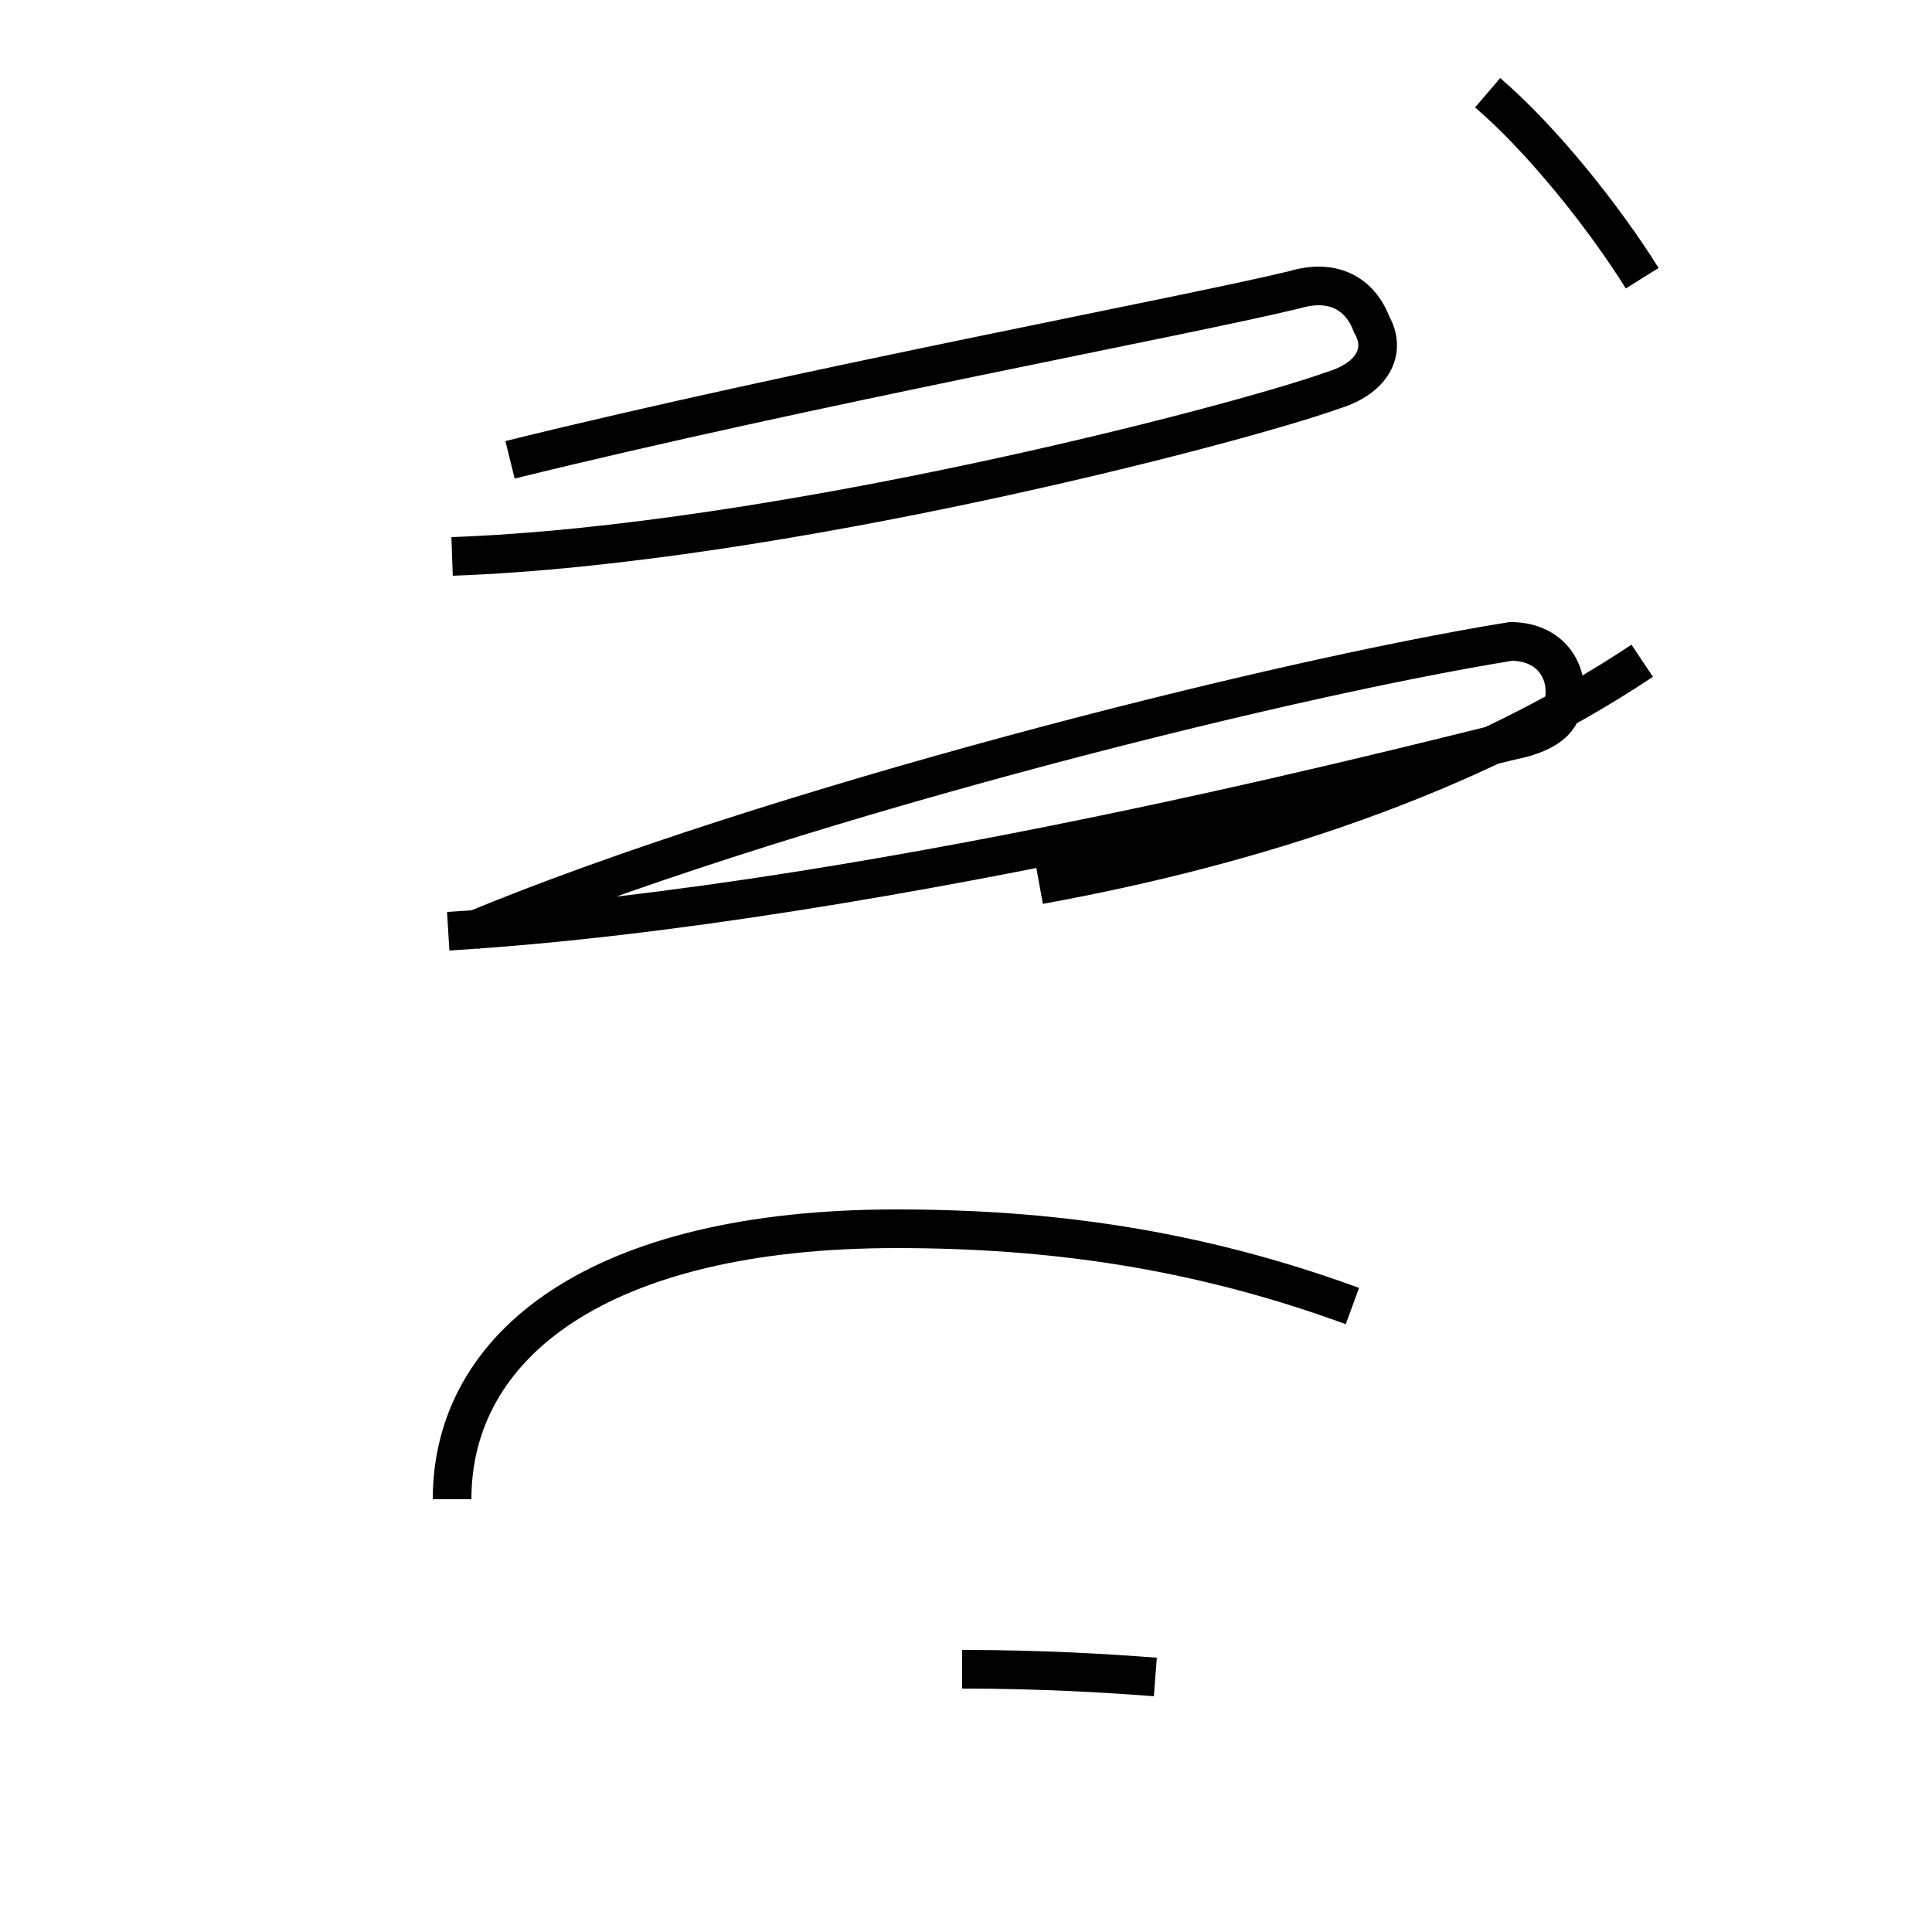 <?xml version='1.0' encoding='utf8'?>
<svg viewBox="0.0 -6.0 50.0 50.0" version="1.1" xmlns="http://www.w3.org/2000/svg">
<rect x="0.0" y="-6.0" width="50.0" height="50.0" fill="#808080" stroke="none"/>
<rect x="-1000" y="-1000" width="2000" height="2000" stroke="white" fill="white"/>
<g style="fill:white;stroke:#000000;  stroke-width:1">
<path d="M 11.6 -19.9 C 23.1 -20.6 38.0 -24.6 39.4 -24.9 C 40.1 -25.1 40.5 -25.4 40.5 -26.1 C 40.5 -26.8 40.0 -27.4 39.1 -27.4 C 32.9 -26.4 19.9 -23.1 12.2 -19.9 M 11.7 -29.6 C 20.1 -29.9 32.0 -33.0 34.5 -33.9 C 35.5 -34.2 35.9 -34.9 35.5 -35.6 C 35.2 -36.4 34.5 -36.8 33.5 -36.5 C 30.6 -35.8 20.9 -34.0 13.2 -32.1 M 11.7 -5.2 C 11.7 -9.2 15.5 -12.2 23.2 -12.2 C 27.1 -12.2 30.9 -11.7 35.0 -10.2 M 24.9 -0.8 C 26.9 -0.8 28.6 -0.7 29.9 -0.6 M 26.9 -21.1 C 32.4 -22.1 38.0 -23.9 42.5 -26.9 M 42.5 -36.8 C 41.5 -38.4 39.9 -40.4 38.5 -41.6" transform="translate(0.0, 38.0)" />
</g>
</svg>